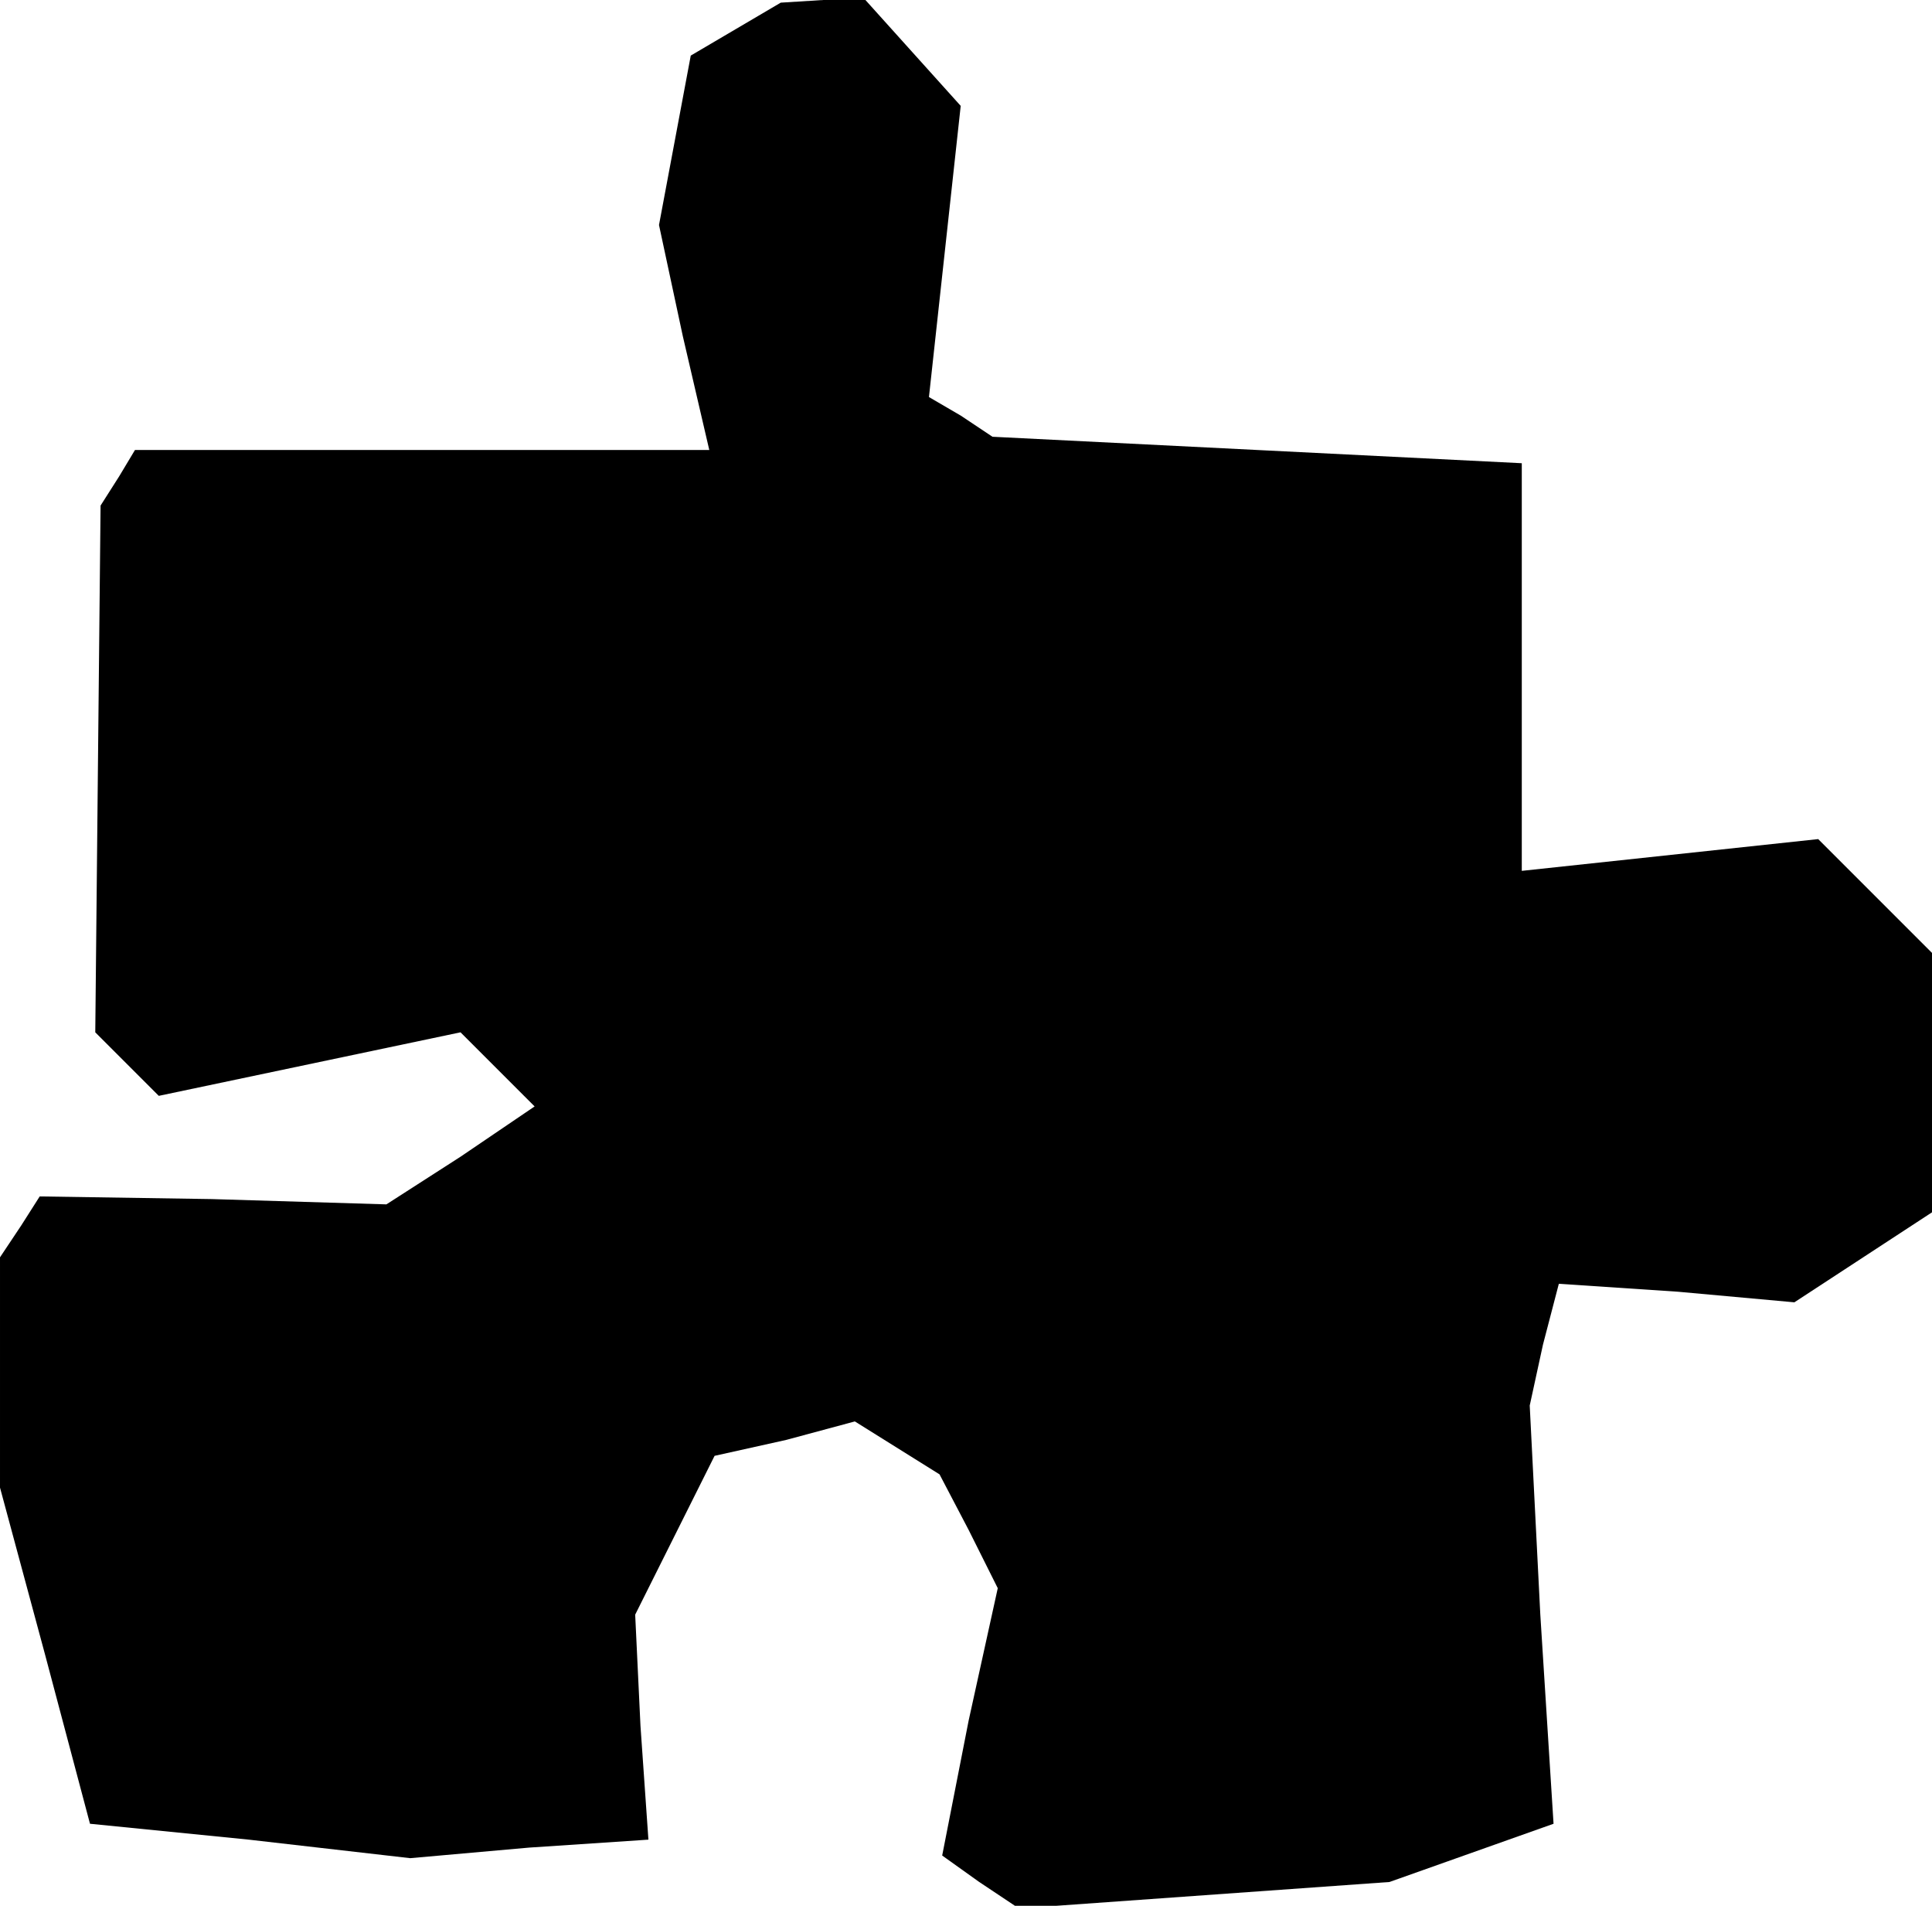 <?xml version="1.0" standalone="no"?>
<!DOCTYPE svg PUBLIC "-//W3C//DTD SVG 20010904//EN"
 "http://www.w3.org/TR/2001/REC-SVG-20010904/DTD/svg10.dtd">
<svg version="1.0" xmlns="http://www.w3.org/2000/svg"
 width="73pt" height="72pt" viewBox="0 0 73 72"
 preserveAspectRatio="xMidYMid meet">
<g transform="translate(0,72) scale(0.1,-0.1)"
fill="#000000" stroke="none">
<path d="M278 709 l-17 -10 -6 -32 -6 -32 9 -42 10 -43 -108 0 -109 0 -6 -10
-7 -11 -1 -99 -1 -100 12 -12 12 -12 57 12 57 12 14 -14 14 -14 -28 -19 -28
-18 -66 2 -65 1 -7 -11 -8 -12 0 -43 0 -44 17 -63 17 -64 60 -6 61 -7 45 4 45
3 -3 43 -2 42 15 30 15 30 27 6 26 7 16 -10 16 -10 11 -21 11 -22 -11 -50 -10
-51 14 -10 15 -10 70 5 70 5 31 11 31 11 -5 79 -4 79 5 23 6 23 45 -3 44 -4
26 17 26 17 0 49 0 49 -21 21 -22 22 -56 -6 -56 -6 0 77 0 77 -100 5 -100 5
-12 8 -12 7 6 55 6 55 -18 20 -18 20 -16 0 -16 -1 -17 -10z"/>
</g>
</svg>
